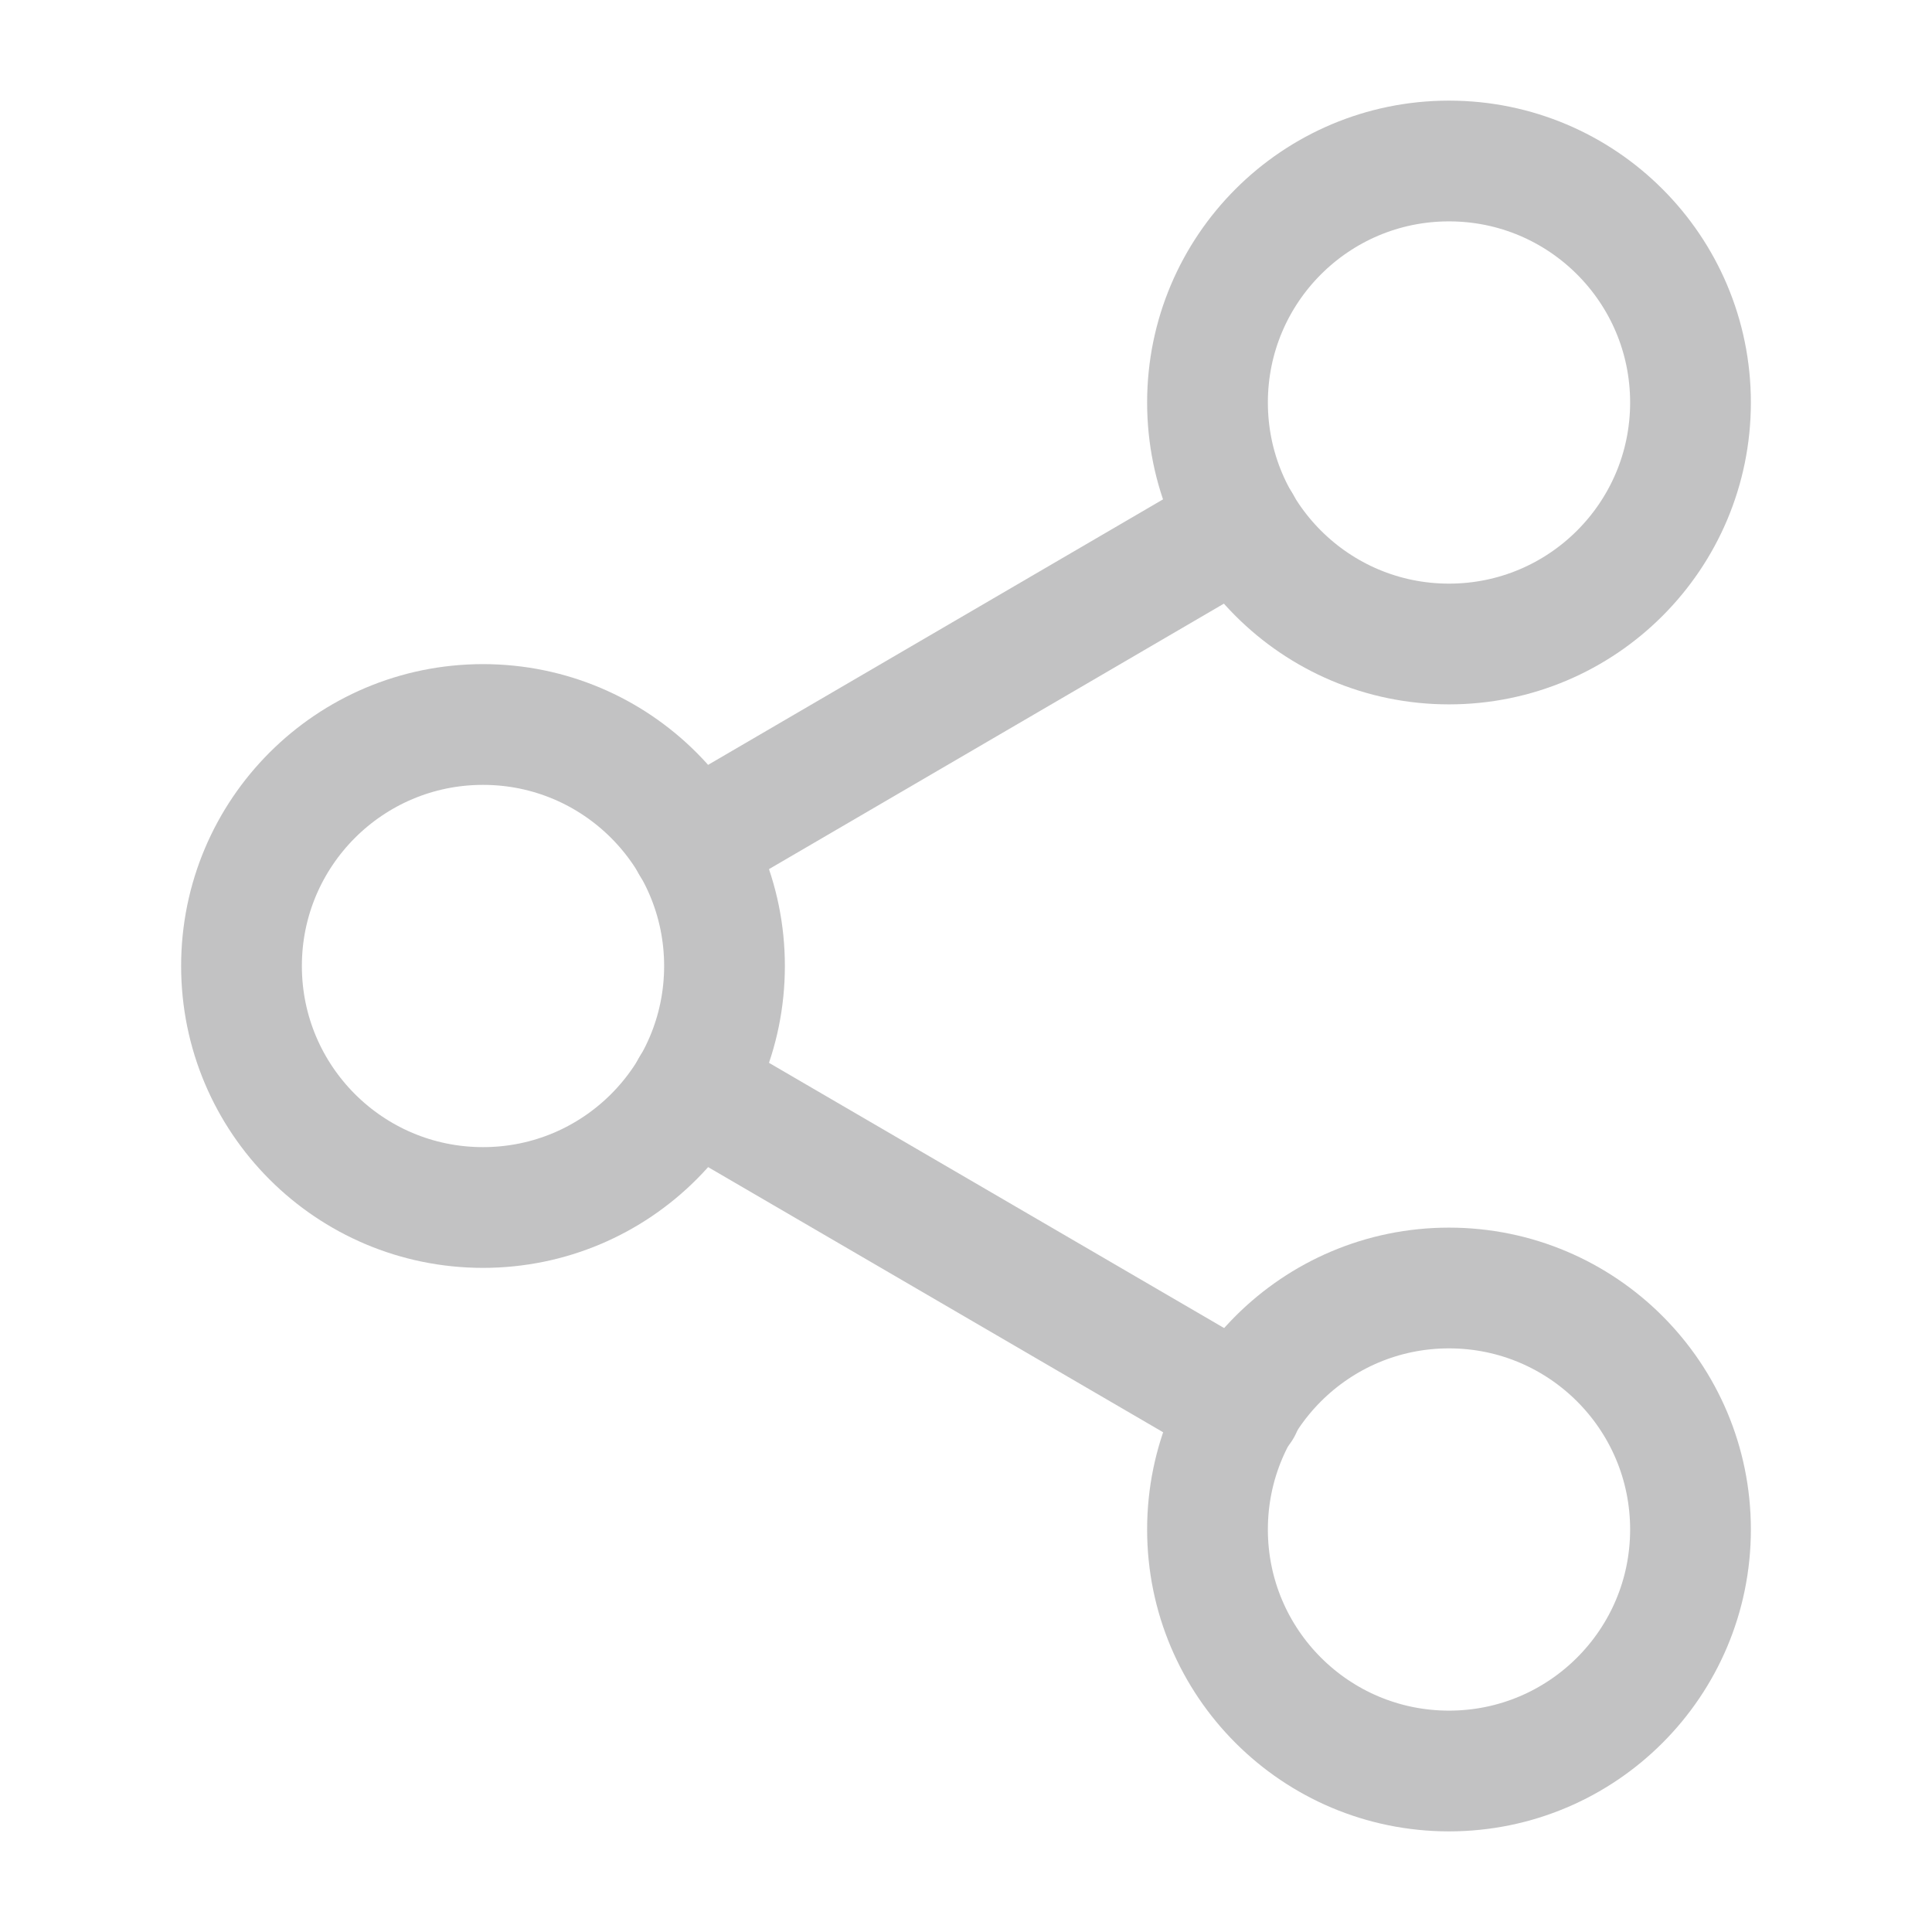 <svg width="24" height="24" viewBox="0 0 24 24" fill="none" xmlns="http://www.w3.org/2000/svg">
<g opacity="0.3">
<path d="M18 8C19.657 8 21 6.657 21 5C21 3.343 19.657 2 18 2C16.343 2 15 3.343 15 5C15 6.657 16.343 8 18 8Z" stroke="#343437" stroke-width="1.5" stroke-linecap="round" stroke-linejoin="round"/>
<path d="M6 15C7.657 15 9 13.657 9 12C9 10.343 7.657 9 6 9C4.343 9 3 10.343 3 12C3 13.657 4.343 15 6 15Z" stroke="#343437" stroke-width="1.5" stroke-linecap="round" stroke-linejoin="round"/>
<path d="M18 22C19.657 22 21 20.657 21 19C21 17.343 19.657 16 18 16C16.343 16 15 17.343 15 19C15 20.657 16.343 22 18 22Z" stroke="#343437" stroke-width="1.5" stroke-linecap="round" stroke-linejoin="round"/>
<path d="M8.59 13.51L15.42 17.49" stroke="#343437" stroke-width="1.5" stroke-linecap="round" stroke-linejoin="round"/>
<path d="M15.41 6.51L8.59 10.49" stroke="#343437" stroke-width="1.5" stroke-linecap="round" stroke-linejoin="round"/>
</g>
</svg>

